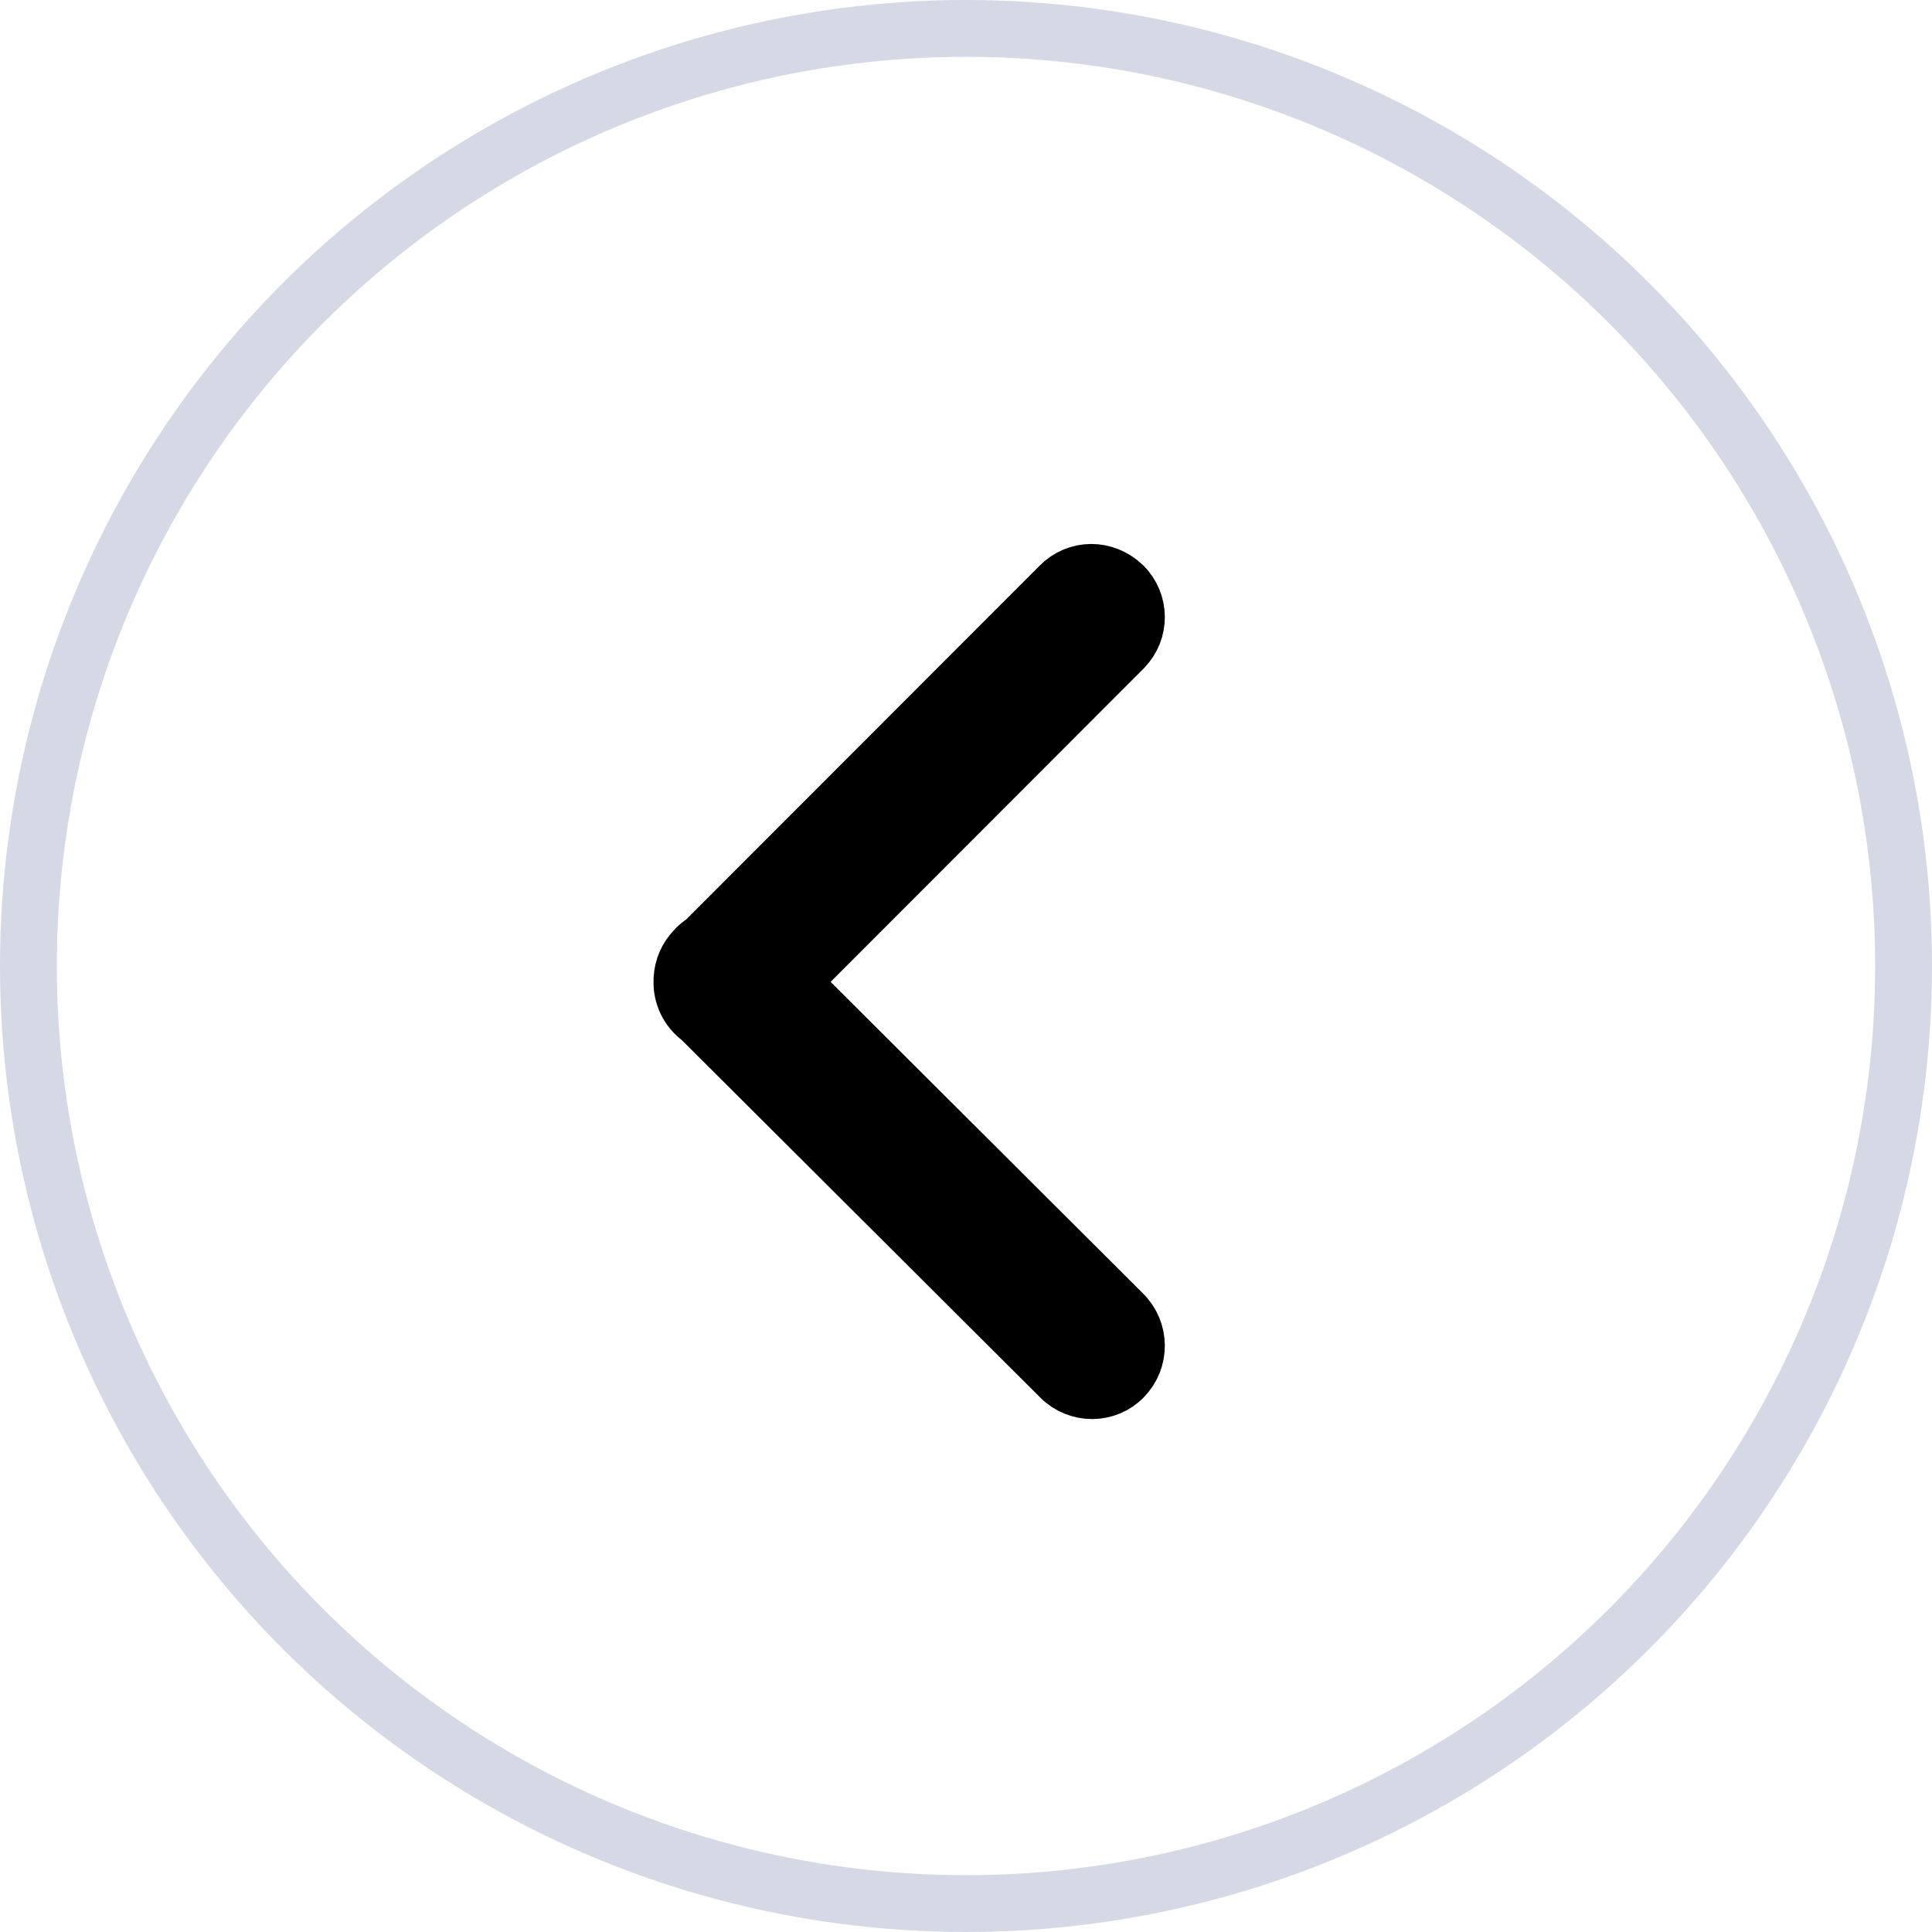 <?xml version="1.0" encoding="UTF-8"?>
<svg width="34px" height="34px" viewBox="0 0 34 34" version="1.1" xmlns="http://www.w3.org/2000/svg" xmlns:xlink="http://www.w3.org/1999/xlink">
    <!-- Generator: Sketch 61 (89581) - https://sketch.com -->
    <title>编组 3</title>
    <desc>Created with Sketch.</desc>
    <g id="页面-1" stroke="none" stroke-width="1" fill="none" fill-rule="evenodd">
        <g id="画板" transform="translate(-403, -133)">
            <g id="编组-3" transform="translate(403, 133)">
                <circle id="椭圆形" stroke="#D5D8E5" cx="17" cy="17" r="16.5"></circle>
                <g id="返-回" transform="translate(12, 10)" fill="#000000" fill-rule="nonzero" stroke="#000000" stroke-linejoin="round">
                    <path d="M0.225,6.713 L0.225,6.713 C0.272,6.657 0.329,6.609 0.392,6.572 L6.648,0.31 L6.648,0.31 C6.794,0.159 6.995,0.073 7.206,0.073 C7.406,0.073 7.606,0.152 7.765,0.302 C8.074,0.606 8.078,1.102 7.773,1.411 L1.91,7.28 L7.766,13.121 L7.766,13.121 C8.074,13.429 8.077,13.926 7.774,14.238 C7.474,14.55 6.974,14.55 6.665,14.246 L0.328,7.926 L0.328,7.926 C0.111,7.771 -0.012,7.516 0.002,7.25 L0.002,7.226 L0.002,7.226 C0.012,7.033 0.09,6.851 0.224,6.713 L0.225,6.713 Z" id="路径"></path>
                </g>
            </g>
        </g>
    </g>
</svg>